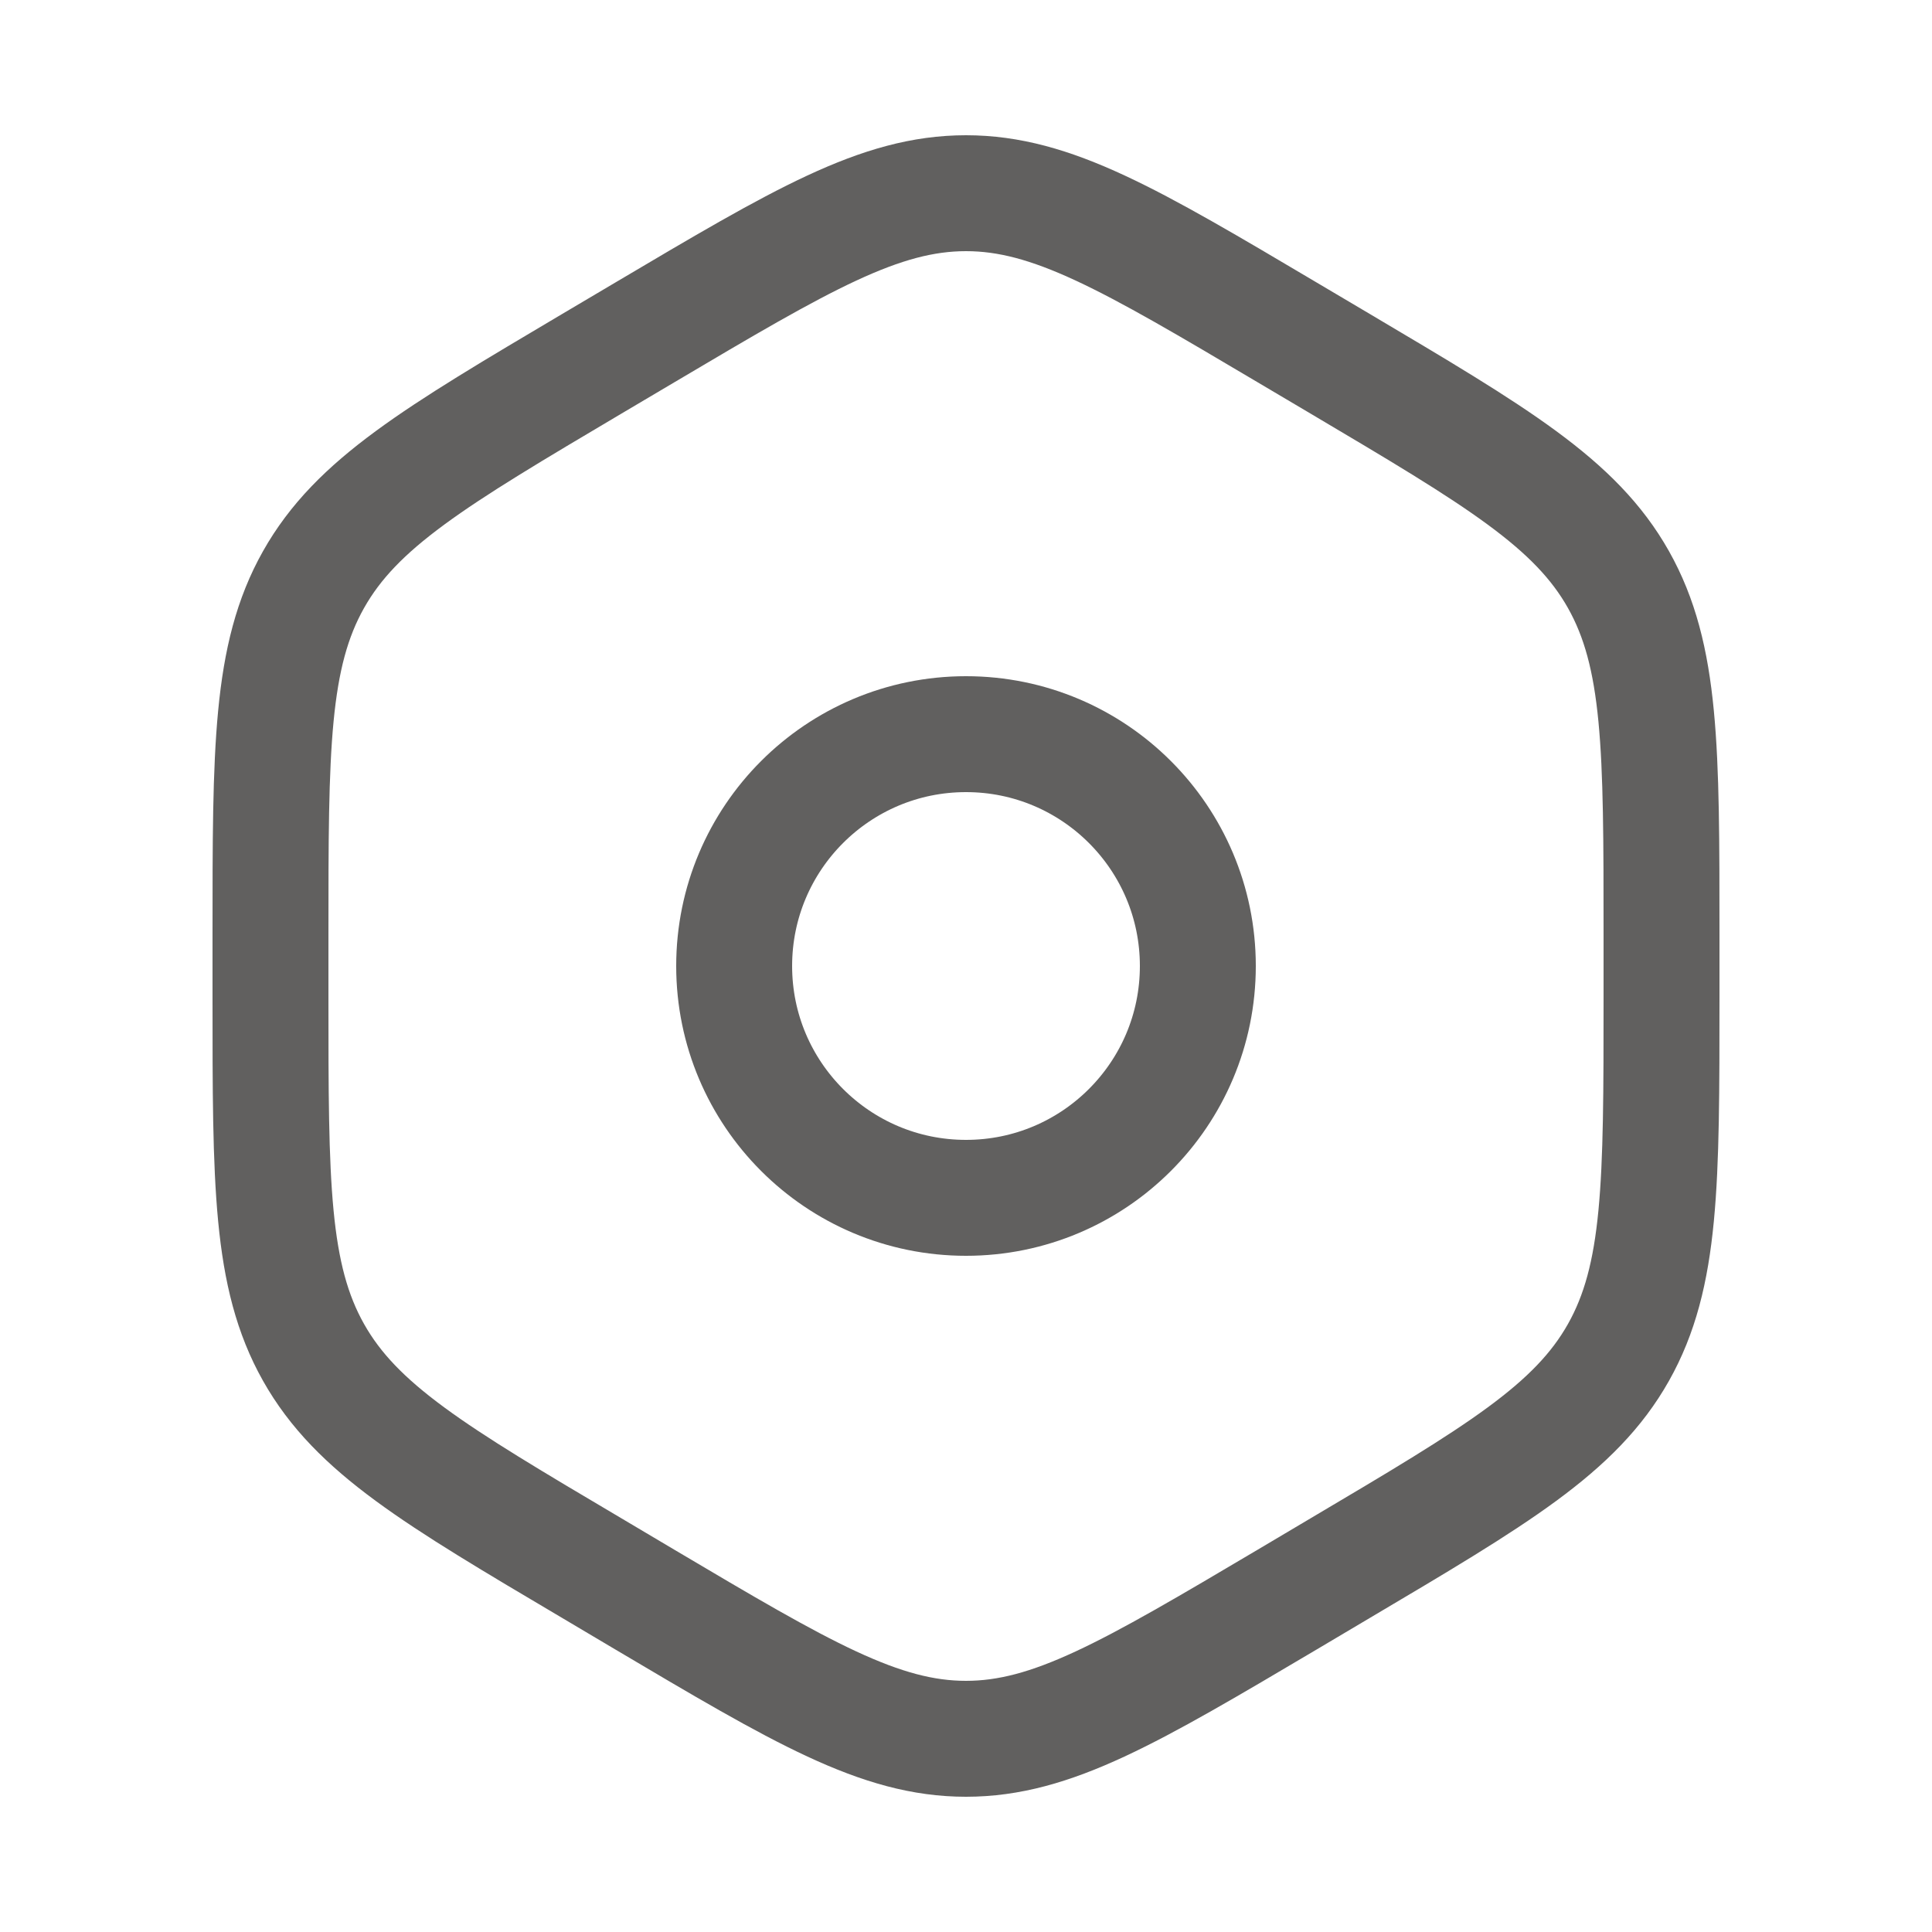 <svg width="25" height="25" viewBox="0 0 25 25" fill="none" xmlns="http://www.w3.org/2000/svg">
<path d="M8.343 4.302C10.372 3.101 11.386 2.5 12.5 2.5C13.614 2.5 14.628 3.1 16.657 4.302L17.343 4.708C19.372 5.91 20.386 6.511 20.943 7.5C21.5 8.49 21.5 9.69 21.5 12.094V12.906C21.5 15.309 21.5 16.511 20.943 17.5C20.386 18.489 19.372 19.09 17.343 20.291L16.657 20.698C14.628 21.899 13.614 22.5 12.5 22.5C11.386 22.5 10.372 21.9 8.343 20.698L7.657 20.291C5.628 19.091 4.614 18.489 4.057 17.5C3.5 16.51 3.5 15.31 3.5 12.906V12.094C3.5 9.69 3.5 8.489 4.057 7.5C4.614 6.511 5.628 5.91 7.657 4.708L8.343 4.302Z" stroke="#61605F" stroke-width="1.5"/>
<path d="M12.5 15.5C14.157 15.5 15.5 14.157 15.5 12.5C15.5 10.843 14.157 9.5 12.5 9.5C10.843 9.5 9.5 10.843 9.5 12.5C9.5 14.157 10.843 15.5 12.5 15.5Z" stroke="#61605F" stroke-width="1.5"/>
</svg>

